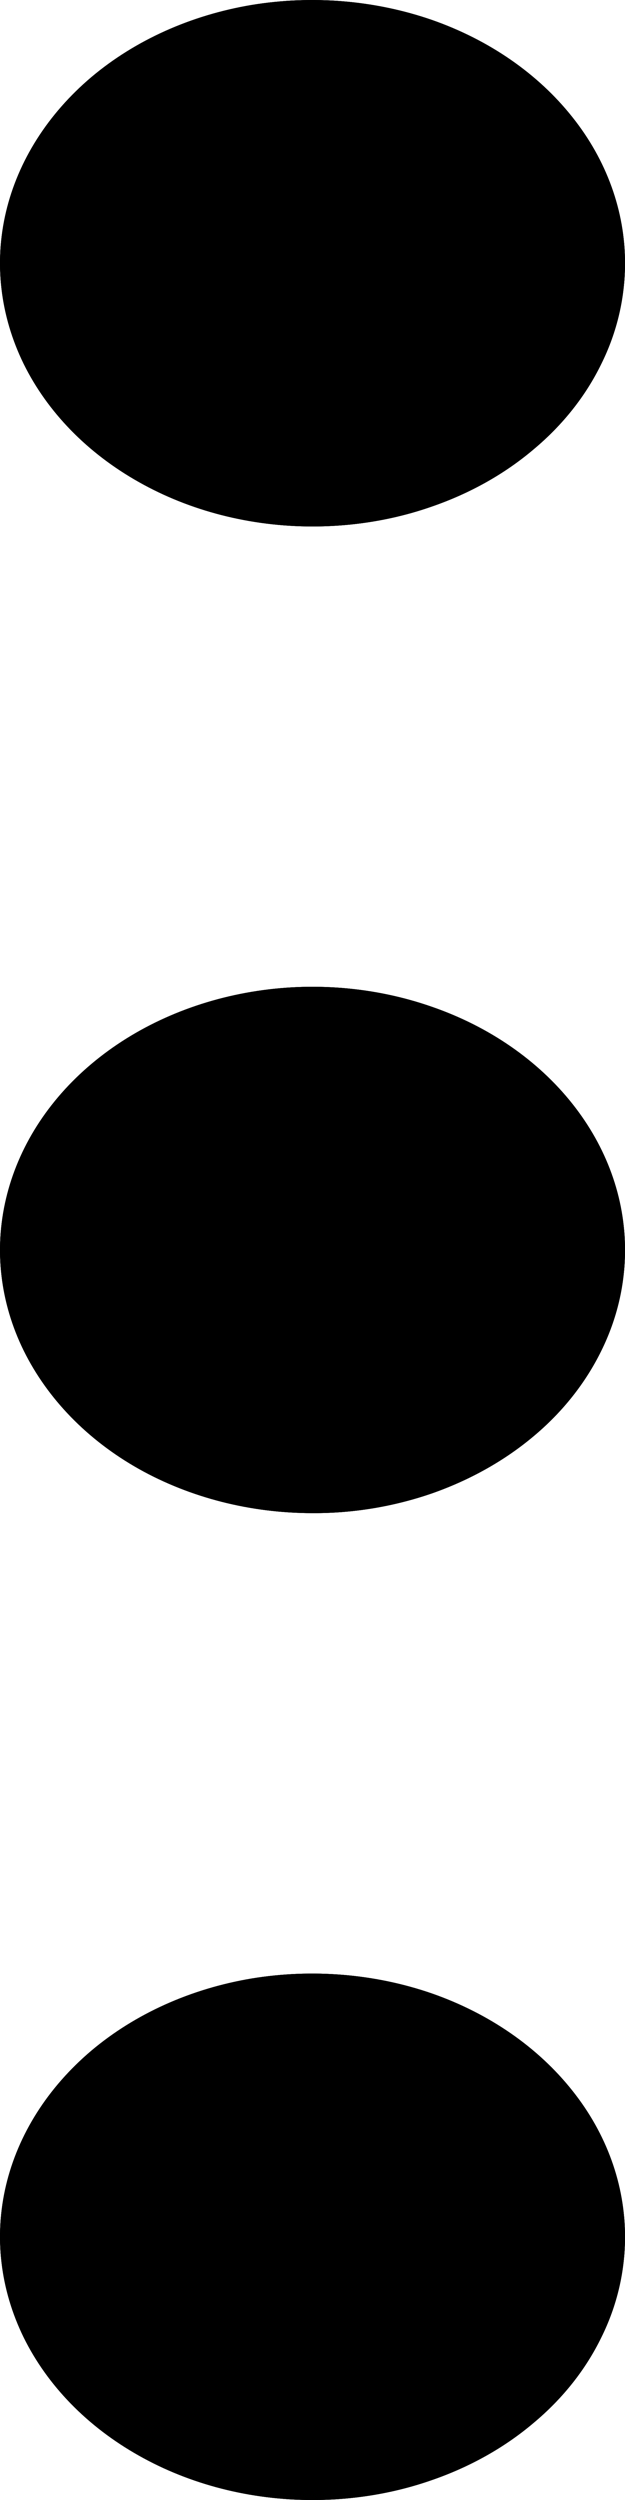 <svg width="3" height="12" viewBox="0 0 3 12" fill="none" xmlns="http://www.w3.org/2000/svg">
<path d="M1.5 7.263C1.203 7.263 0.913 7.189 0.667 7.051C0.42 6.912 0.228 6.714 0.114 6.483C0.001 6.253 -0.029 5.999 0.029 5.754C0.087 5.508 0.23 5.283 0.439 5.107C0.649 4.93 0.916 4.81 1.207 4.761C1.498 4.712 1.8 4.737 2.074 4.833C2.348 4.928 2.582 5.09 2.747 5.298C2.912 5.506 3 5.75 3 6C3 6.166 2.962 6.33 2.886 6.484C2.811 6.637 2.701 6.777 2.561 6.894C2.422 7.011 2.256 7.104 2.074 7.168C1.892 7.231 1.697 7.264 1.5 7.263ZM3 10.737C3 10.487 2.912 10.242 2.747 10.035C2.582 9.827 2.348 9.665 2.074 9.569C1.8 9.474 1.498 9.449 1.207 9.497C0.916 9.546 0.649 9.666 0.439 9.843C0.23 10.02 0.087 10.245 0.029 10.49C-0.029 10.735 0.001 10.989 0.114 11.22C0.228 11.451 0.42 11.648 0.667 11.787C0.913 11.926 1.203 12 1.5 12C1.697 12 1.892 11.968 2.074 11.904C2.256 11.841 2.422 11.748 2.561 11.63C2.701 11.513 2.811 11.374 2.886 11.22C2.962 11.067 3 10.902 3 10.737ZM3 1.263C3 1.014 2.912 0.769 2.747 0.562C2.582 0.354 2.348 0.192 2.074 0.096C1.8 0.001 1.498 -0.024 1.207 0.024C0.916 0.073 0.649 0.193 0.439 0.37C0.23 0.547 0.087 0.772 0.029 1.017C-0.029 1.262 0.001 1.516 0.114 1.747C0.228 1.978 0.42 2.175 0.667 2.314C0.913 2.453 1.203 2.527 1.5 2.527C1.697 2.527 1.892 2.495 2.074 2.431C2.256 2.368 2.422 2.275 2.561 2.157C2.701 2.04 2.811 1.901 2.886 1.747C2.962 1.594 3 1.429 3 1.263Z" fill="black"/>
<path d="M1.5 7.263C1.203 7.263 0.913 7.189 0.667 7.051C0.42 6.912 0.228 6.714 0.114 6.483C0.001 6.253 -0.029 5.999 0.029 5.754C0.087 5.508 0.23 5.283 0.439 5.107C0.649 4.93 0.916 4.81 1.207 4.761C1.498 4.712 1.8 4.737 2.074 4.833C2.348 4.928 2.582 5.09 2.747 5.298C2.912 5.506 3 5.75 3 6C3 6.166 2.962 6.33 2.886 6.484C2.811 6.637 2.701 6.777 2.561 6.894C2.422 7.011 2.256 7.104 2.074 7.168C1.892 7.231 1.697 7.264 1.5 7.263ZM3 10.737C3 10.487 2.912 10.242 2.747 10.035C2.582 9.827 2.348 9.665 2.074 9.569C1.8 9.474 1.498 9.449 1.207 9.497C0.916 9.546 0.649 9.666 0.439 9.843C0.23 10.02 0.087 10.245 0.029 10.49C-0.029 10.735 0.001 10.989 0.114 11.22C0.228 11.451 0.42 11.648 0.667 11.787C0.913 11.926 1.203 12 1.5 12C1.697 12 1.892 11.968 2.074 11.904C2.256 11.841 2.422 11.748 2.561 11.63C2.701 11.513 2.811 11.374 2.886 11.22C2.962 11.067 3 10.902 3 10.737ZM3 1.263C3 1.014 2.912 0.769 2.747 0.562C2.582 0.354 2.348 0.192 2.074 0.096C1.8 0.001 1.498 -0.024 1.207 0.024C0.916 0.073 0.649 0.193 0.439 0.37C0.23 0.547 0.087 0.772 0.029 1.017C-0.029 1.262 0.001 1.516 0.114 1.747C0.228 1.978 0.42 2.175 0.667 2.314C0.913 2.453 1.203 2.527 1.5 2.527C1.697 2.527 1.892 2.495 2.074 2.431C2.256 2.368 2.422 2.275 2.561 2.157C2.701 2.04 2.811 1.901 2.886 1.747C2.962 1.594 3 1.429 3 1.263Z" fill="black"/>
<path d="M1.5 7.263C1.203 7.263 0.913 7.189 0.667 7.051C0.42 6.912 0.228 6.714 0.114 6.483C0.001 6.253 -0.029 5.999 0.029 5.754C0.087 5.508 0.23 5.283 0.439 5.107C0.649 4.93 0.916 4.81 1.207 4.761C1.498 4.712 1.8 4.737 2.074 4.833C2.348 4.928 2.582 5.09 2.747 5.298C2.912 5.506 3 5.75 3 6C3 6.166 2.962 6.33 2.886 6.484C2.811 6.637 2.701 6.777 2.561 6.894C2.422 7.011 2.256 7.104 2.074 7.168C1.892 7.231 1.697 7.264 1.5 7.263ZM3 10.737C3 10.487 2.912 10.242 2.747 10.035C2.582 9.827 2.348 9.665 2.074 9.569C1.8 9.474 1.498 9.449 1.207 9.497C0.916 9.546 0.649 9.666 0.439 9.843C0.23 10.02 0.087 10.245 0.029 10.49C-0.029 10.735 0.001 10.989 0.114 11.22C0.228 11.451 0.42 11.648 0.667 11.787C0.913 11.926 1.203 12 1.5 12C1.697 12 1.892 11.968 2.074 11.904C2.256 11.841 2.422 11.748 2.561 11.63C2.701 11.513 2.811 11.374 2.886 11.22C2.962 11.067 3 10.902 3 10.737ZM3 1.263C3 1.014 2.912 0.769 2.747 0.562C2.582 0.354 2.348 0.192 2.074 0.096C1.8 0.001 1.498 -0.024 1.207 0.024C0.916 0.073 0.649 0.193 0.439 0.37C0.23 0.547 0.087 0.772 0.029 1.017C-0.029 1.262 0.001 1.516 0.114 1.747C0.228 1.978 0.42 2.175 0.667 2.314C0.913 2.453 1.203 2.527 1.5 2.527C1.697 2.527 1.892 2.495 2.074 2.431C2.256 2.368 2.422 2.275 2.561 2.157C2.701 2.04 2.811 1.901 2.886 1.747C2.962 1.594 3 1.429 3 1.263Z" fill="black"/>
</svg>
